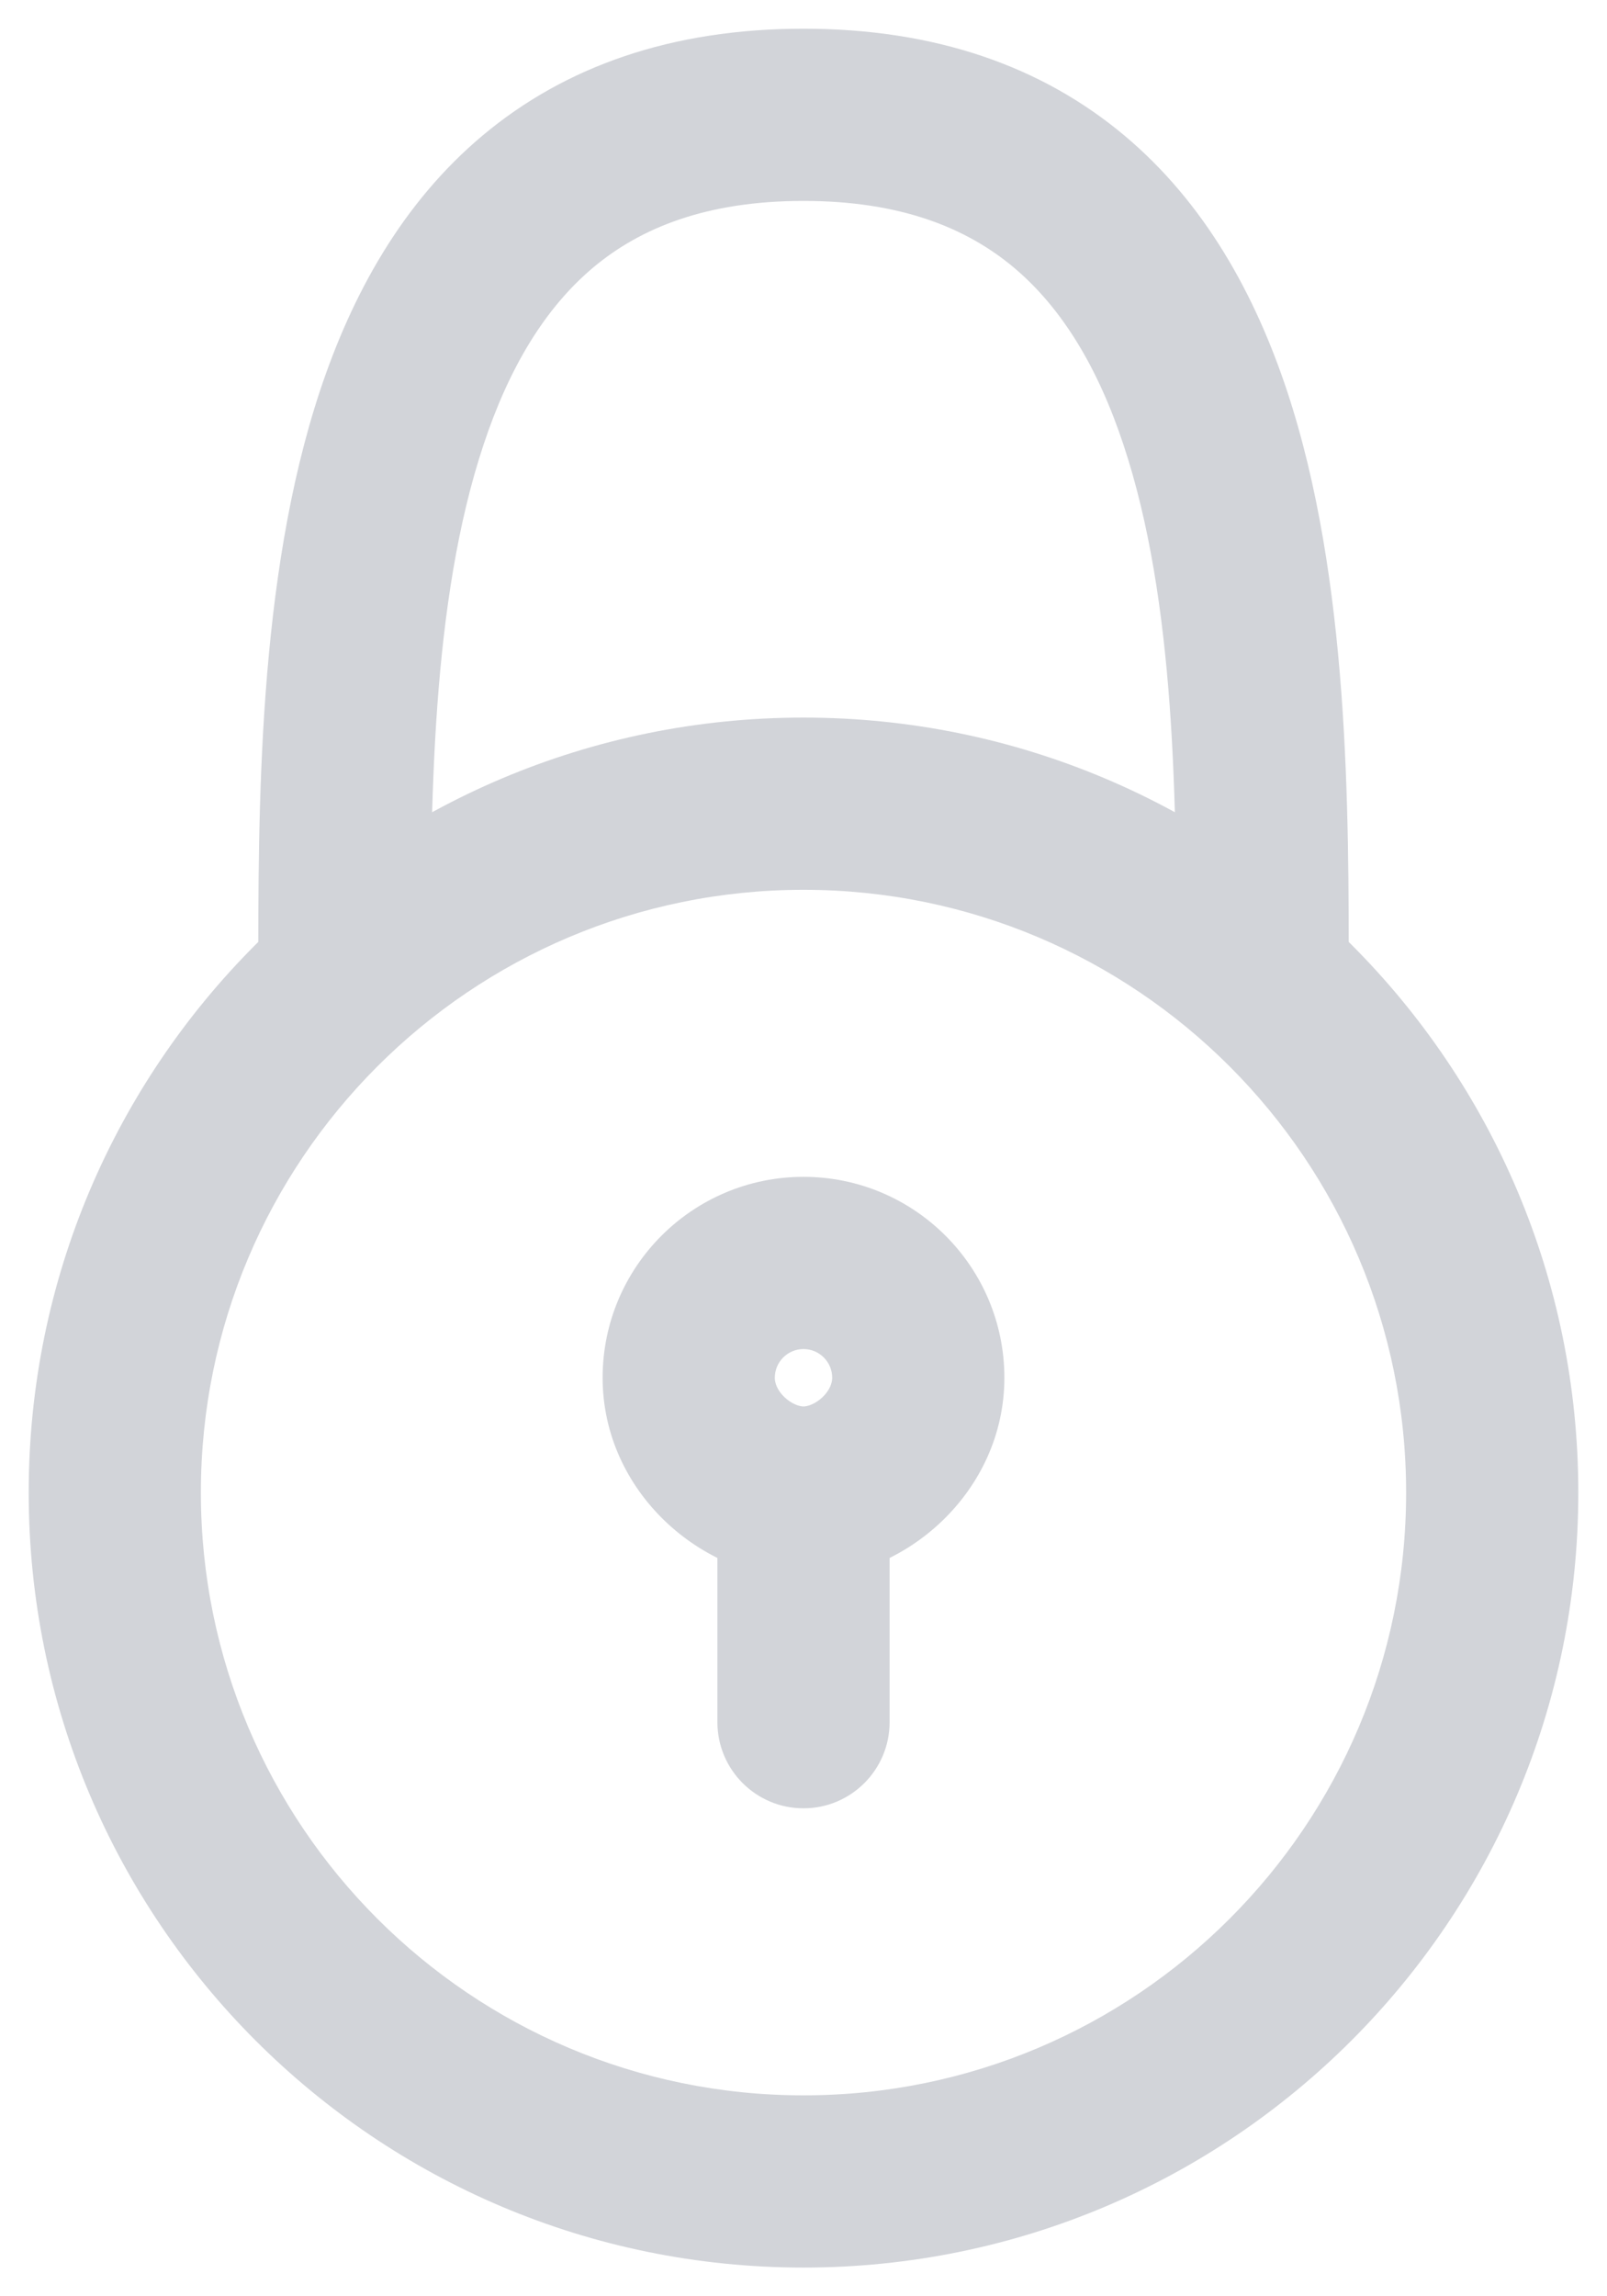 <svg width="14" height="20" viewBox="0 0 14 20" fill="none" xmlns="http://www.w3.org/2000/svg">
<path d="M6.25 15C6.25 15.414 6.586 15.75 7 15.75C7.414 15.75 7.75 15.414 7.75 15H6.25ZM3.75 8.528C3.75 6.997 3.757 5.245 4.212 3.875C4.434 3.204 4.747 2.683 5.169 2.329C5.579 1.986 6.152 1.75 7 1.75V0.25C5.848 0.25 4.921 0.58 4.206 1.179C3.503 1.768 3.066 2.566 2.788 3.403C2.243 5.047 2.25 7.058 2.25 8.528H3.75ZM7 1.75C7.848 1.75 8.421 1.986 8.831 2.329C9.253 2.683 9.566 3.204 9.788 3.875C10.243 5.245 10.25 6.997 10.25 8.528L11.75 8.528C11.75 7.058 11.757 5.047 11.212 3.403C10.934 2.566 10.497 1.768 9.794 1.179C9.079 0.58 8.152 0.25 7 0.25V1.75ZM7 11.75C7.138 11.75 7.25 11.862 7.25 12H8.75C8.75 11.034 7.966 10.25 7 10.25V11.75ZM7.25 12C7.25 12.044 7.23 12.107 7.167 12.168C7.1 12.232 7.031 12.25 7 12.25V13.75C7.889 13.75 8.75 12.991 8.75 12H7.25ZM7 12.25C6.969 12.25 6.9 12.232 6.833 12.168C6.77 12.107 6.75 12.044 6.75 12H5.25C5.25 12.991 6.111 13.75 7 13.75V12.25ZM6.75 12C6.75 11.862 6.862 11.75 7 11.75V10.25C6.034 10.25 5.25 11.034 5.25 12H6.75ZM6.25 13V15H7.75V13H6.25ZM12.25 13C12.25 15.899 9.899 18.25 7 18.25V19.75C10.728 19.75 13.75 16.728 13.75 13H12.25ZM7 18.25C4.101 18.25 1.75 15.899 1.75 13H0.25C0.25 16.728 3.272 19.75 7 19.75V18.25ZM1.75 13C1.75 10.101 4.101 7.75 7 7.75V6.25C3.272 6.25 0.25 9.272 0.25 13H1.75ZM7 7.75C9.899 7.75 12.25 10.101 12.25 13H13.75C13.75 9.272 10.728 6.25 7 6.25V7.75Z" fill="#D2D4D9"/>
</svg>
